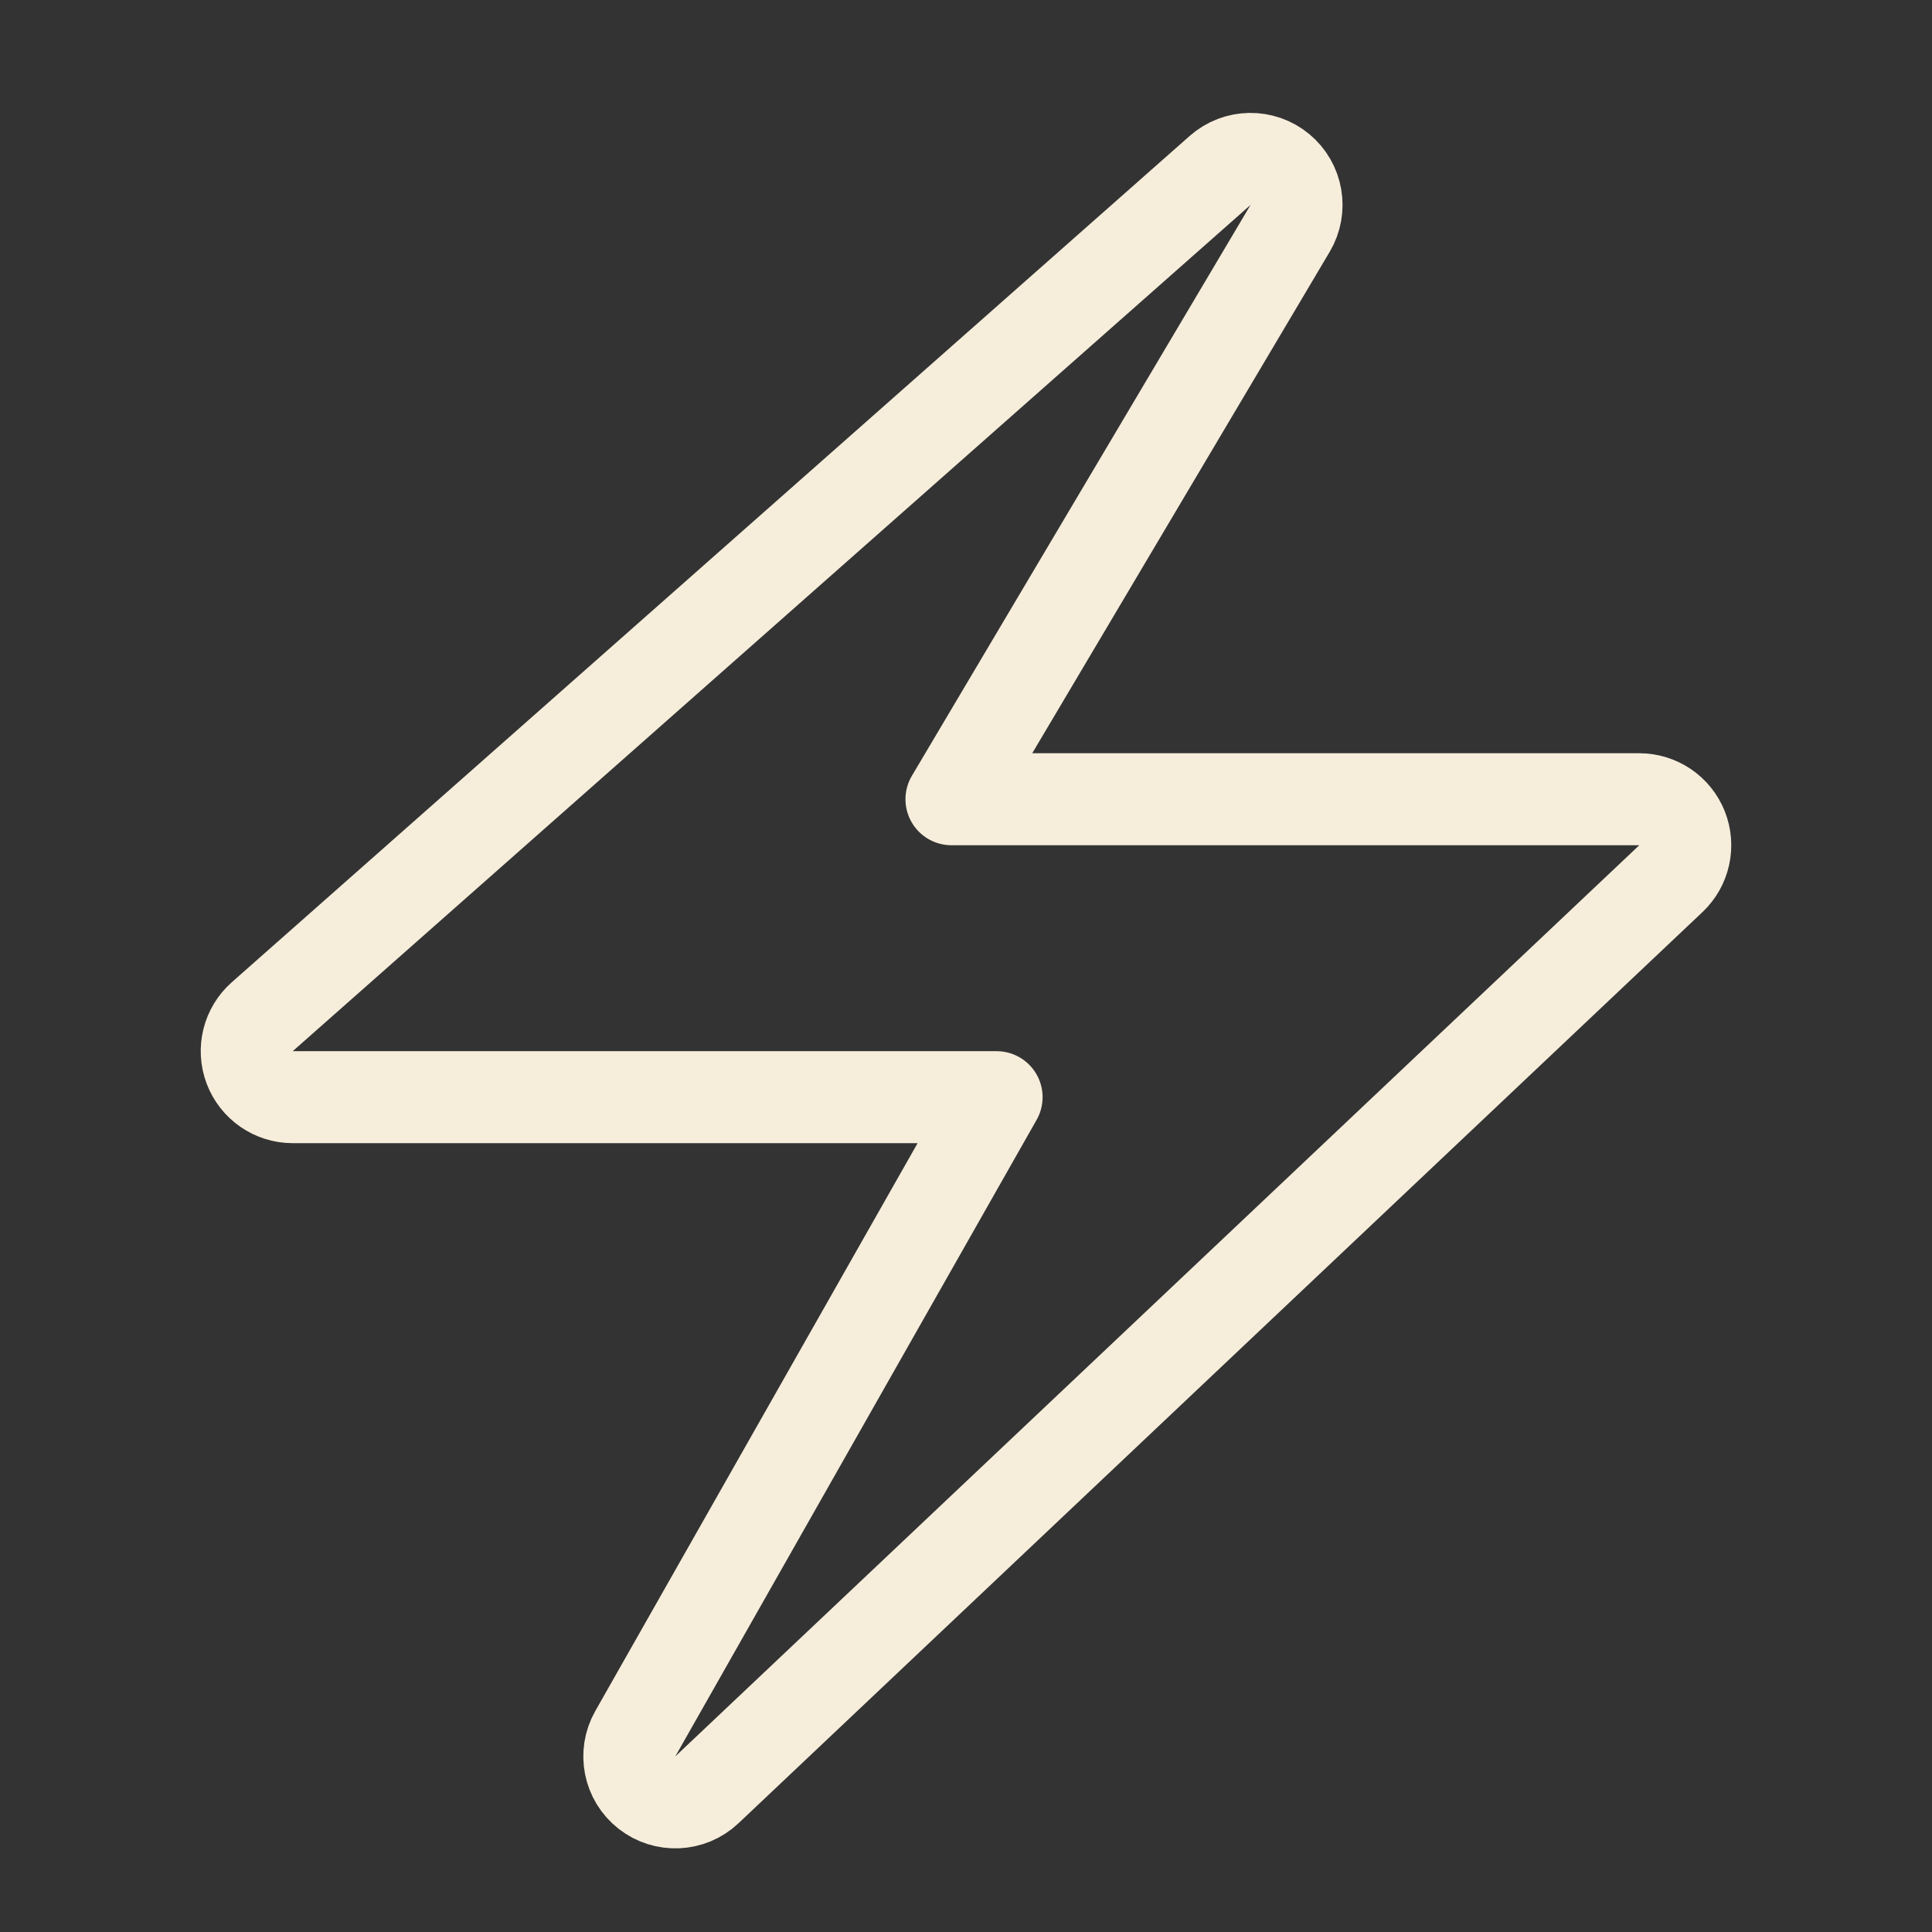 <svg width="105" height="105" viewBox="0 0 105 105" fill="none" xmlns="http://www.w3.org/2000/svg">
<rect x="0" y="0" width="105" height="105" fill="#333333" stroke="none"/>
<path d="M70.115 12.412C70.743 11.354 70.507 9.995 69.559 9.211C68.611 8.426 67.232 8.448 66.31 9.263L14.254 55.255C13.475 55.943 13.203 57.041 13.571 58.013C13.939 58.985 14.87 59.629 15.909 59.629H54.163L34.528 94.221C33.917 95.297 34.185 96.659 35.16 97.422C36.134 98.186 37.52 98.122 38.419 97.272L90.808 47.754C91.552 47.051 91.792 45.965 91.414 45.013C91.035 44.062 90.115 43.437 89.091 43.437H51.71L70.115 12.412Z" stroke="#F6EDDB" stroke-width="5" stroke-linejoin="round"/>
</svg>
